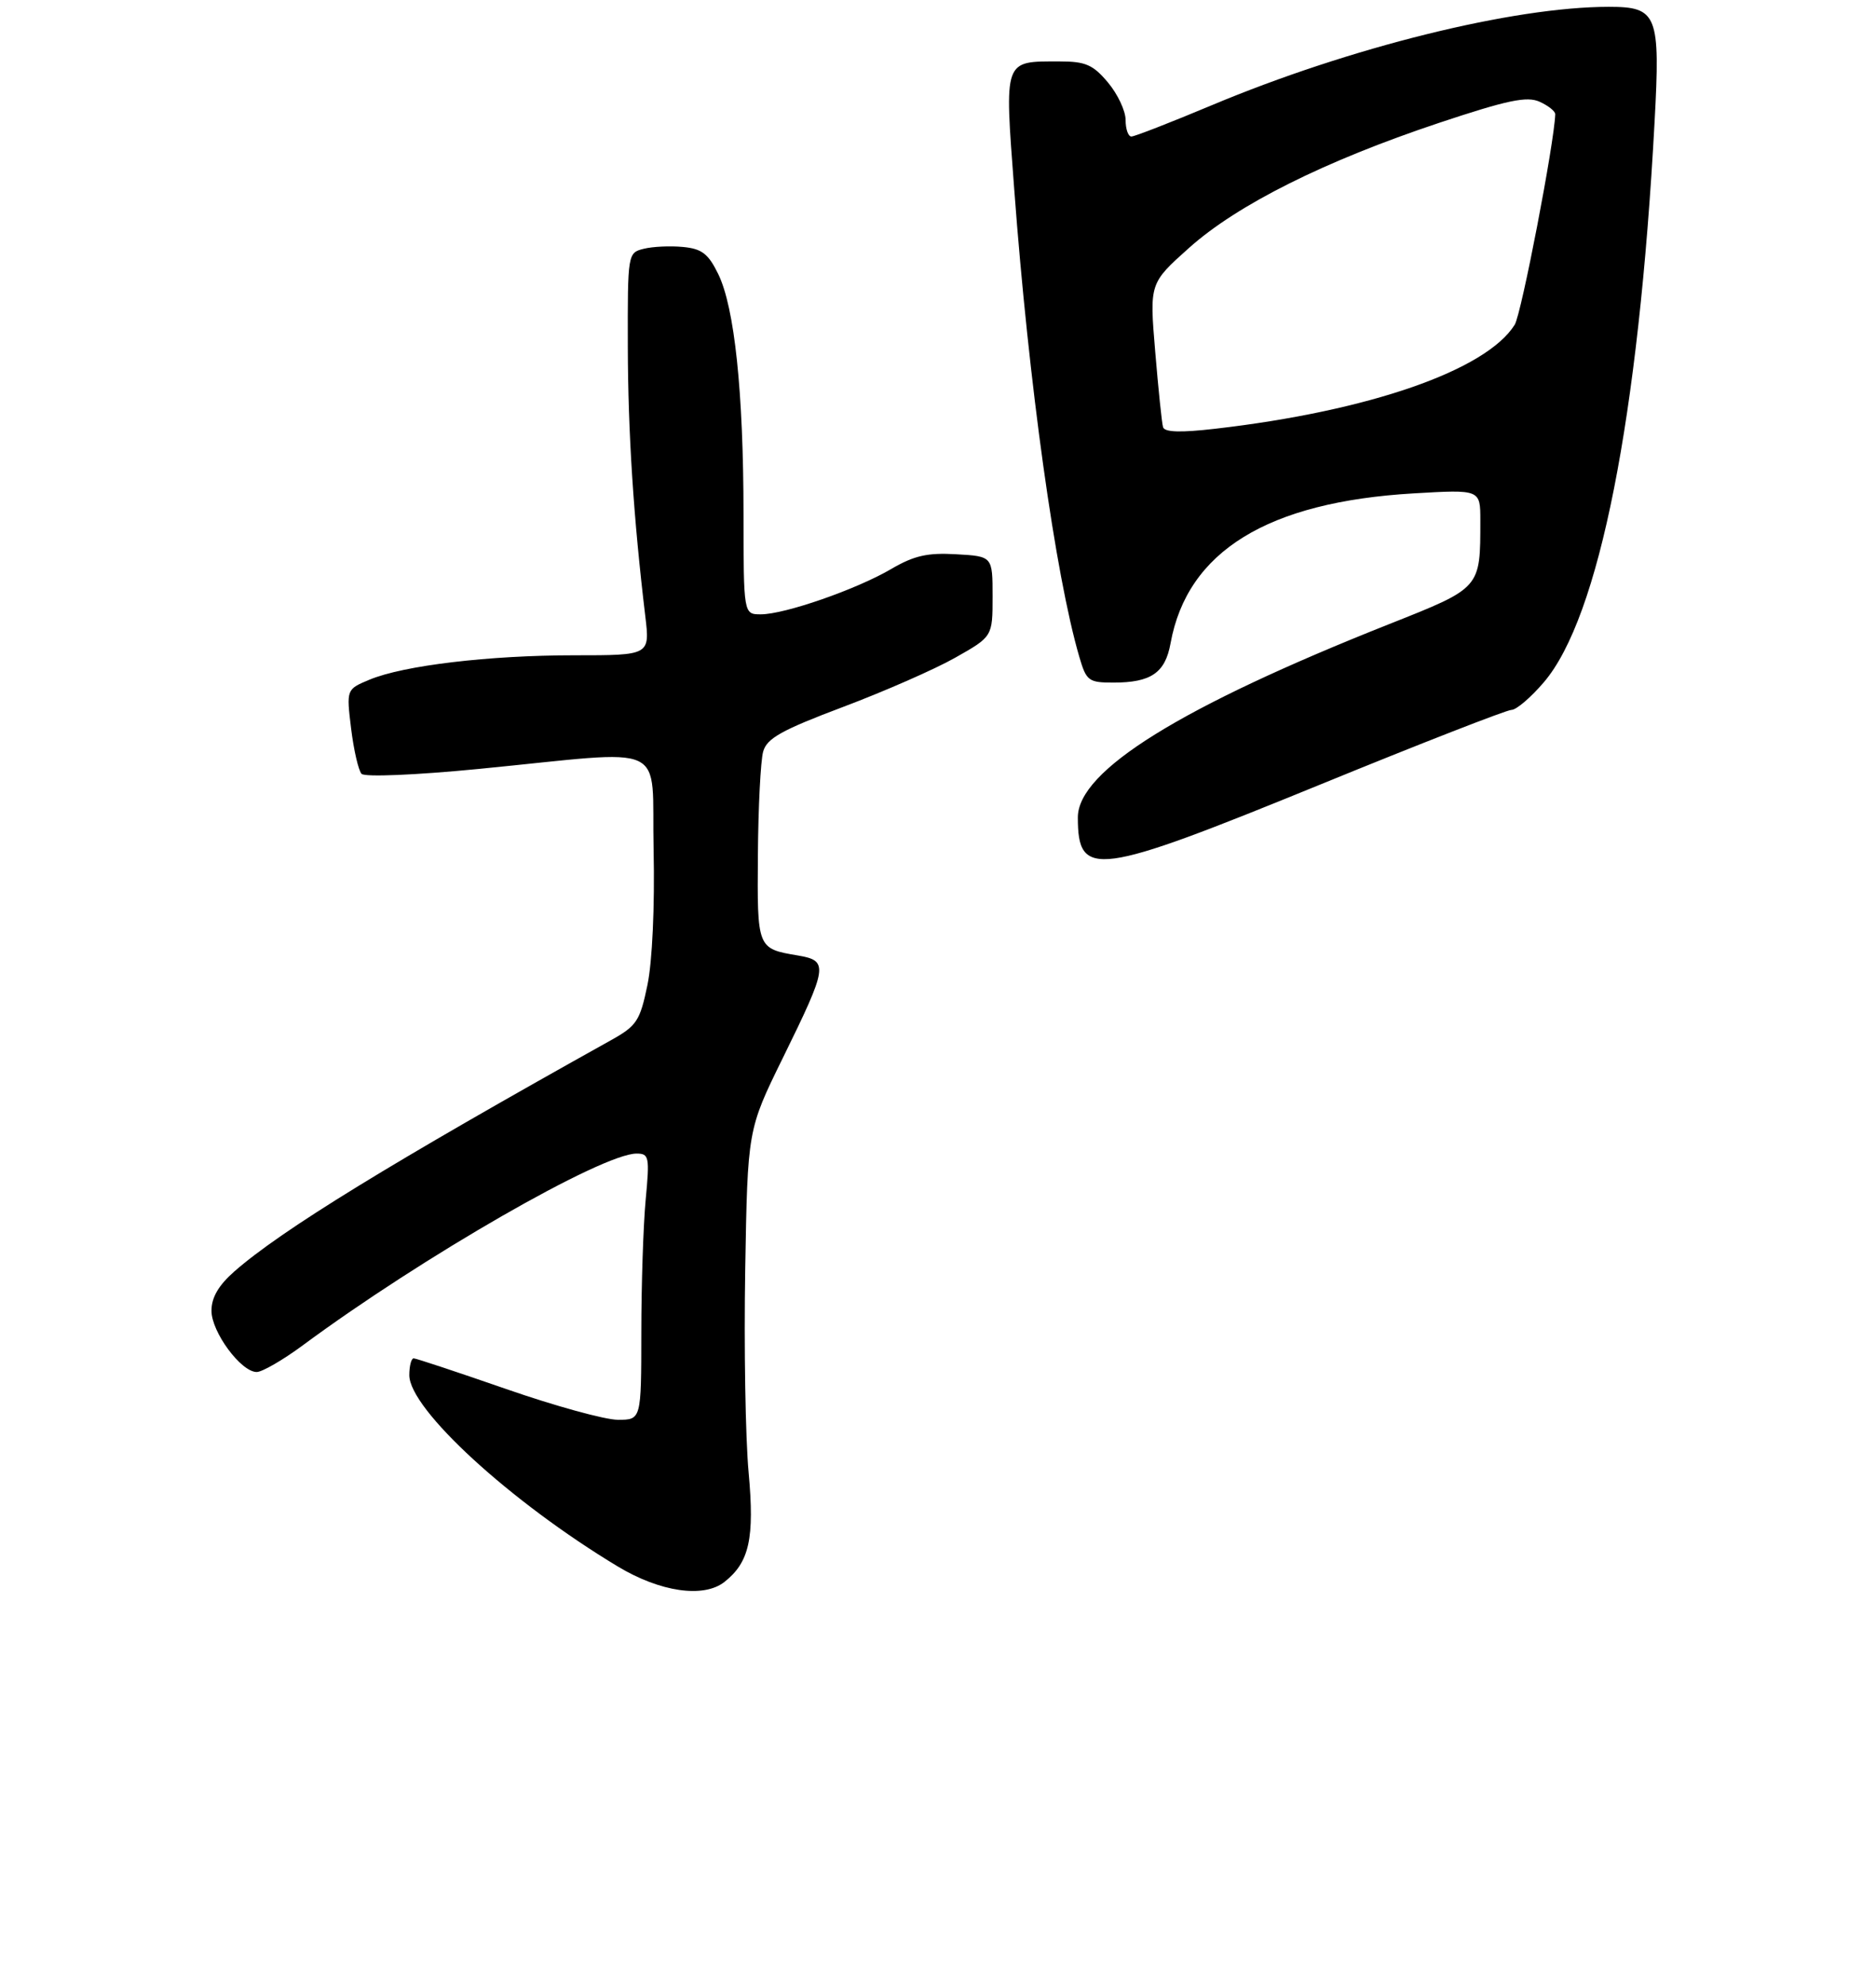 <?xml version="1.0" encoding="UTF-8" standalone="no"?>
<!DOCTYPE svg PUBLIC "-//W3C//DTD SVG 1.1//EN" "http://www.w3.org/Graphics/SVG/1.1/DTD/svg11.dtd" >
<svg xmlns="http://www.w3.org/2000/svg" xmlns:xlink="http://www.w3.org/1999/xlink" version="1.1" viewBox="0 0 275 291">
 <g >
 <path fill="currentColor"
d=" M 106.20 231.75 C 109.85 228.87 110.62 225.38 109.74 215.73 C 109.27 210.65 109.05 197.28 109.24 186.00 C 109.59 165.50 109.59 165.50 114.75 155.00 C 121.37 141.53 121.49 140.75 116.97 139.98 C 110.98 138.97 110.99 138.99 111.10 125.19 C 111.15 118.21 111.50 111.43 111.87 110.11 C 112.41 108.17 114.55 106.97 123.55 103.58 C 129.61 101.30 137.03 98.05 140.03 96.35 C 145.50 93.26 145.50 93.26 145.50 87.38 C 145.50 81.50 145.50 81.50 140.18 81.20 C 135.96 80.95 133.99 81.40 130.64 83.36 C 125.56 86.34 115.03 90.00 111.53 90.00 C 109.00 90.00 109.00 90.00 108.99 75.25 C 108.98 57.41 107.68 45.04 105.28 40.14 C 103.83 37.17 102.88 36.44 100.11 36.18 C 98.25 36.00 95.66 36.12 94.36 36.45 C 92.02 37.03 92.00 37.16 92.03 50.77 C 92.06 63.46 92.87 75.92 94.59 90.25 C 95.28 96.00 95.28 96.00 84.21 96.00 C 71.69 96.00 59.14 97.49 54.15 99.58 C 50.77 100.99 50.77 100.99 51.47 106.75 C 51.86 109.91 52.55 112.89 53.00 113.37 C 53.48 113.86 60.94 113.55 70.17 112.65 C 98.66 109.87 95.45 108.38 95.81 124.52 C 95.99 132.79 95.62 140.87 94.91 144.29 C 93.82 149.56 93.33 150.29 89.60 152.37 C 57.42 170.30 41.22 180.24 34.35 186.27 C 32.04 188.30 31.00 190.08 31.00 192.03 C 31.00 195.14 35.33 201.00 37.63 201.00 C 38.43 201.00 41.46 199.25 44.36 197.11 C 61.93 184.12 88.27 169.00 93.31 169.00 C 95.15 169.00 95.24 169.47 94.65 175.75 C 94.30 179.46 94.01 188.24 94.01 195.25 C 94.00 208.00 94.00 208.00 90.58 208.00 C 88.69 208.00 81.33 205.97 74.22 203.50 C 67.10 201.03 60.99 199.00 60.64 199.00 C 60.29 199.00 60.00 200.11 60.00 201.46 C 60.00 206.43 74.79 220.00 90.56 229.49 C 96.77 233.23 103.15 234.16 106.20 231.75 Z  M 193.40 114.99 C 208.19 108.94 220.87 104.00 221.57 104.00 C 222.27 104.00 224.41 102.18 226.31 99.95 C 234.41 90.49 240.21 61.18 242.54 17.89 C 243.40 2.11 242.95 1.00 235.83 1.00 C 221.83 1.00 197.85 6.94 177.60 15.43 C 171.61 17.94 166.32 20.00 165.85 20.00 C 165.38 20.00 165.00 18.91 165.00 17.58 C 165.00 16.24 163.83 13.77 162.41 12.08 C 160.23 9.48 159.12 9.00 155.35 9.00 C 147.06 9.00 147.23 8.51 148.67 27.68 C 150.80 56.26 154.70 84.22 158.22 96.25 C 159.25 99.76 159.57 100.00 163.22 100.00 C 168.73 100.00 170.81 98.57 171.59 94.24 C 174.04 80.77 185.80 73.53 207.25 72.28 C 217.00 71.71 217.00 71.71 217.00 76.23 C 217.00 86.23 217.13 86.08 203.67 91.42 C 173.05 103.56 158.00 112.90 158.00 119.75 C 158.00 128.73 160.61 128.38 193.40 114.99 Z  M 170.49 62.58 C 170.31 61.99 169.80 57.00 169.34 51.50 C 168.50 41.50 168.50 41.50 174.31 36.31 C 181.39 29.98 194.19 23.59 210.95 18.00 C 220.99 14.66 223.84 14.06 225.70 14.91 C 226.96 15.48 227.99 16.30 227.98 16.73 C 227.85 20.92 223.02 45.99 222.04 47.57 C 217.87 54.25 200.68 60.22 178.15 62.81 C 173.07 63.40 170.71 63.33 170.49 62.58 Z "/>
</g>
</svg>